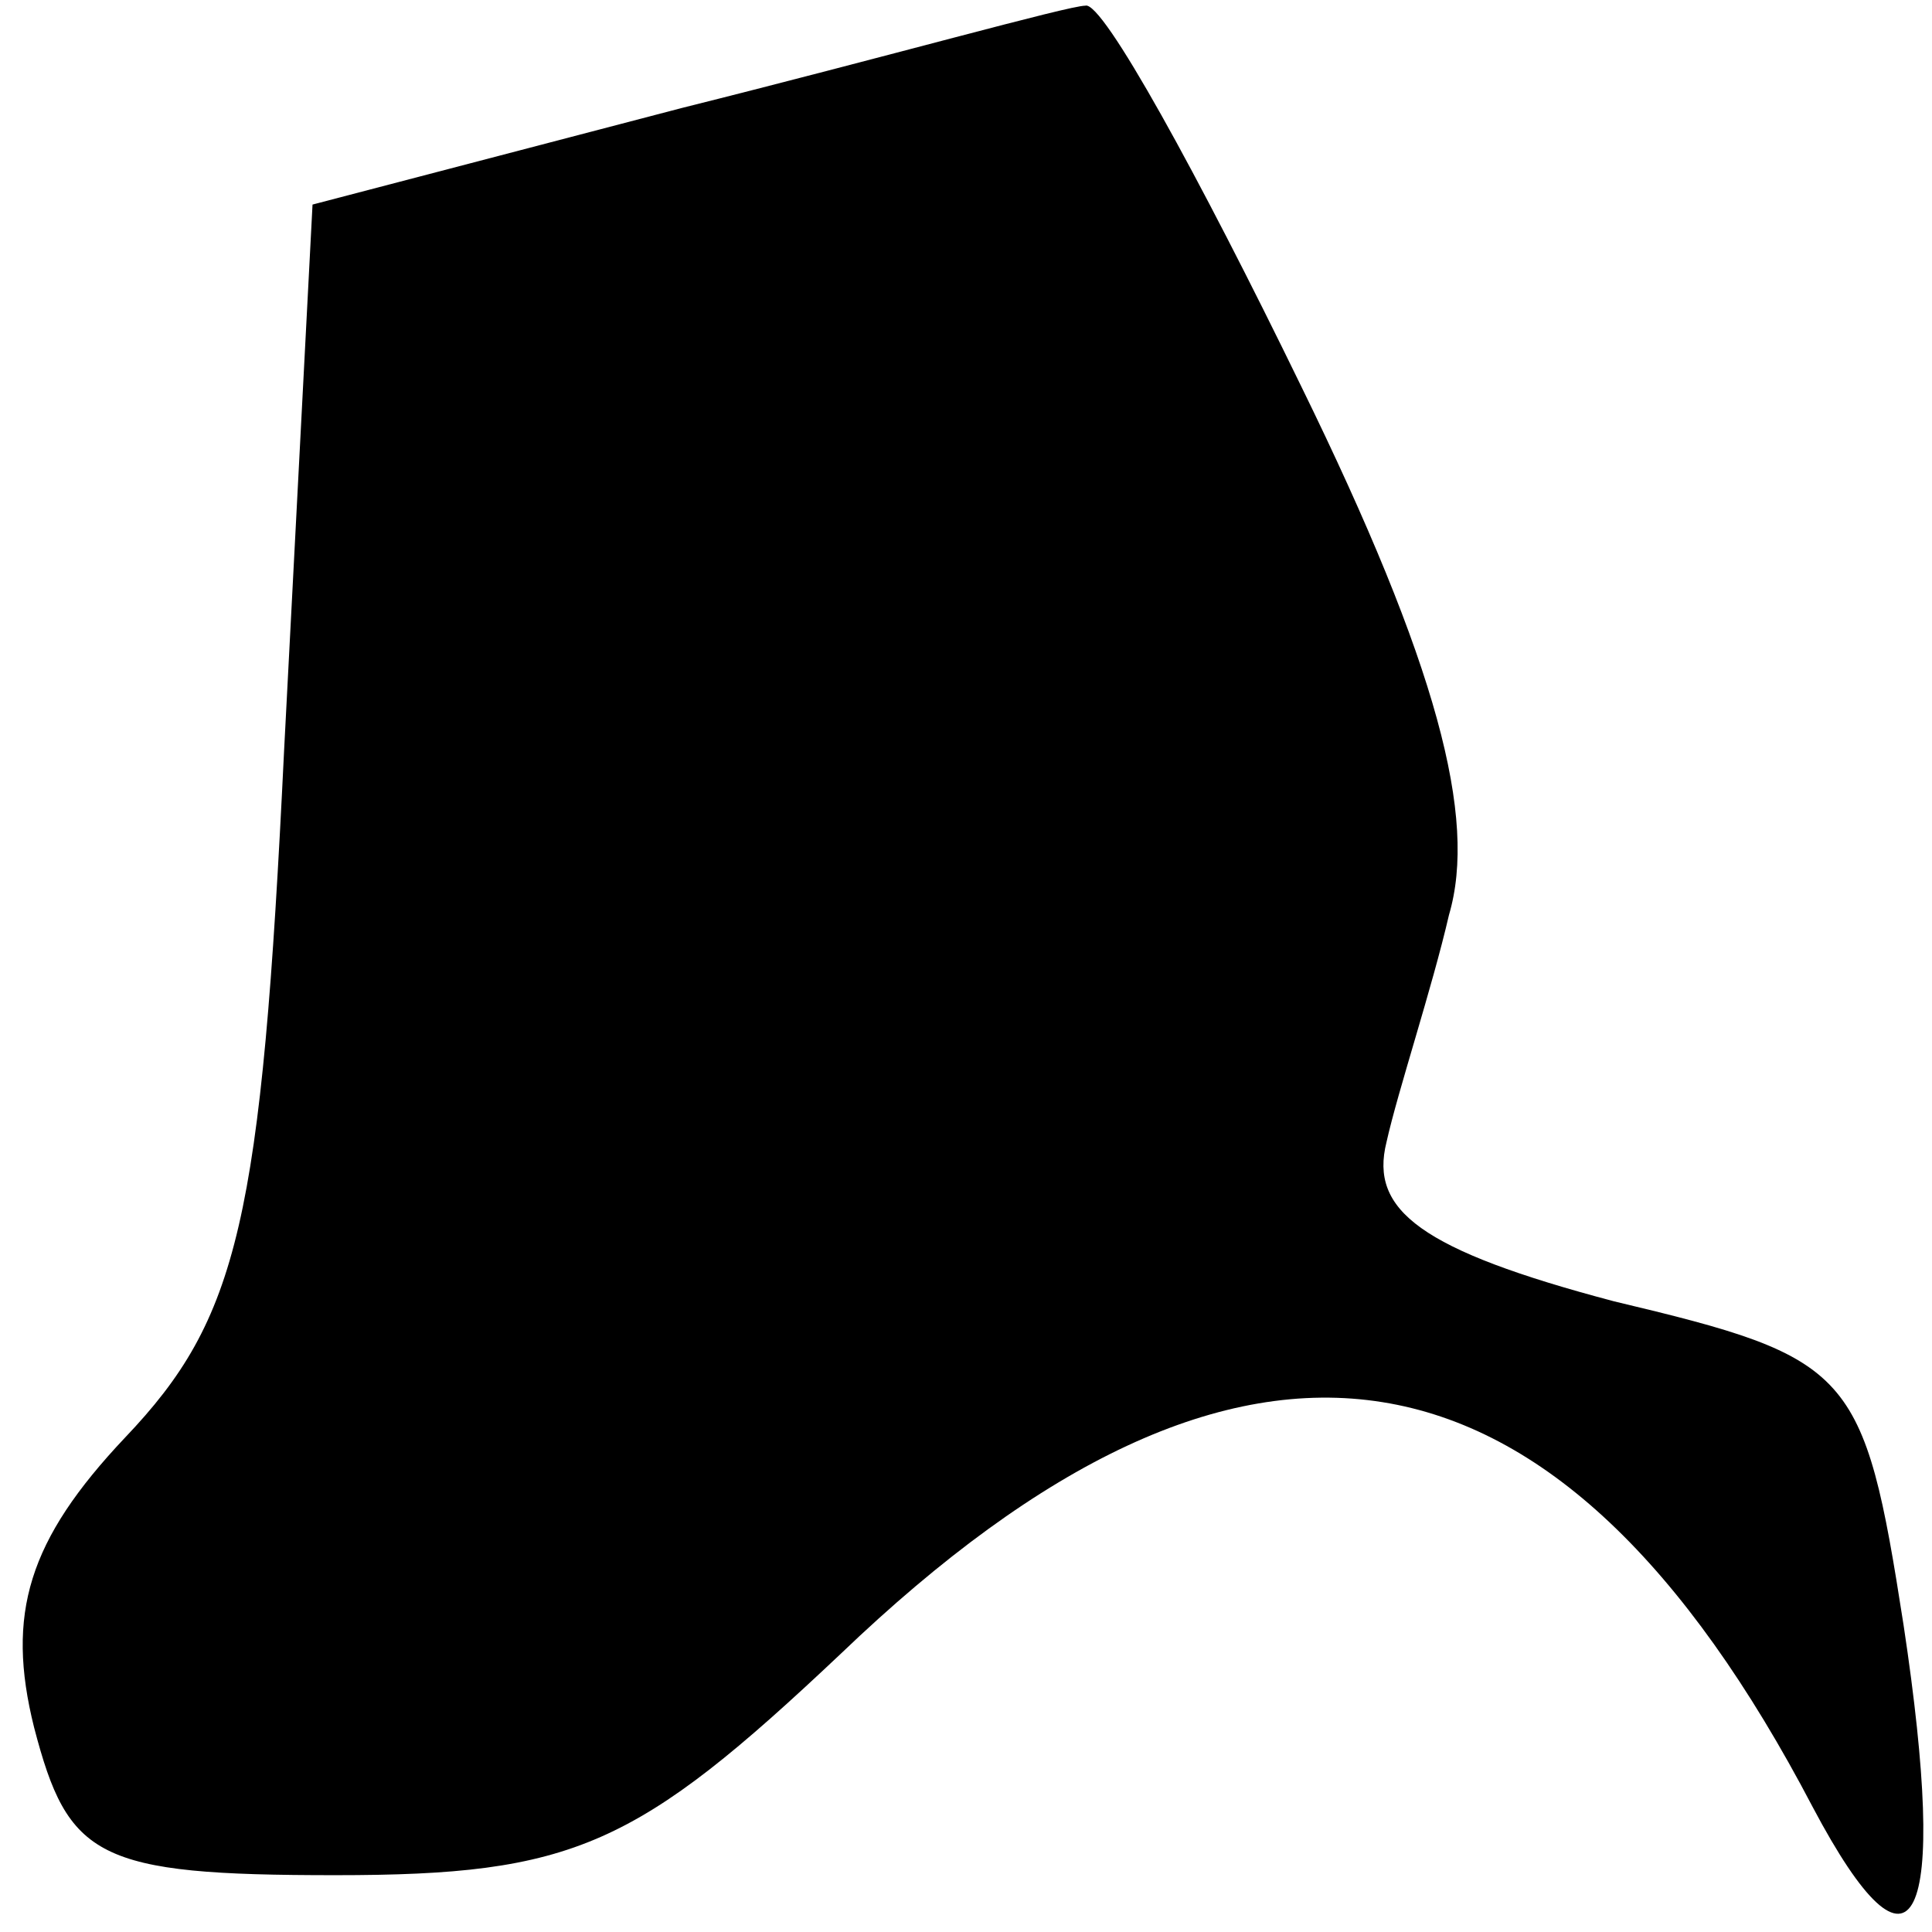 <?xml version="1.0" standalone="no"?>
<!DOCTYPE svg PUBLIC "-//W3C//DTD SVG 20010904//EN"
 "http://www.w3.org/TR/2001/REC-SVG-20010904/DTD/svg10.dtd">
<svg version="1.0" xmlns="http://www.w3.org/2000/svg"
 width="34pt" height="34pt" viewBox="0 0 34 34"
 preserveAspectRatio="xMidYMid meet">
<g transform="translate(0,34) scale(0.1,-0.1)"
fill="#000000" stroke="none">
<path fill="#000000" stroke="none" d="M120 321 l-65 -17 -5 -96 c-4 -83 -8
-100 -28 -121 -17 -18 -21 -31 -16 -51 6 -23 11 -26 53 -26 42 0 53 5 89 39
71 68 126 59 171 -27 18 -34 24 -21 16 32 -7 45 -9 47 -51 57 -34 9 -43 16
-40 28 2 9 8 27 11 40 5 17 -2 44 -26 93 -18 37 -35 68 -38 67 -3 0 -35 -9
-71 -18z"/>
</g>
</svg>
